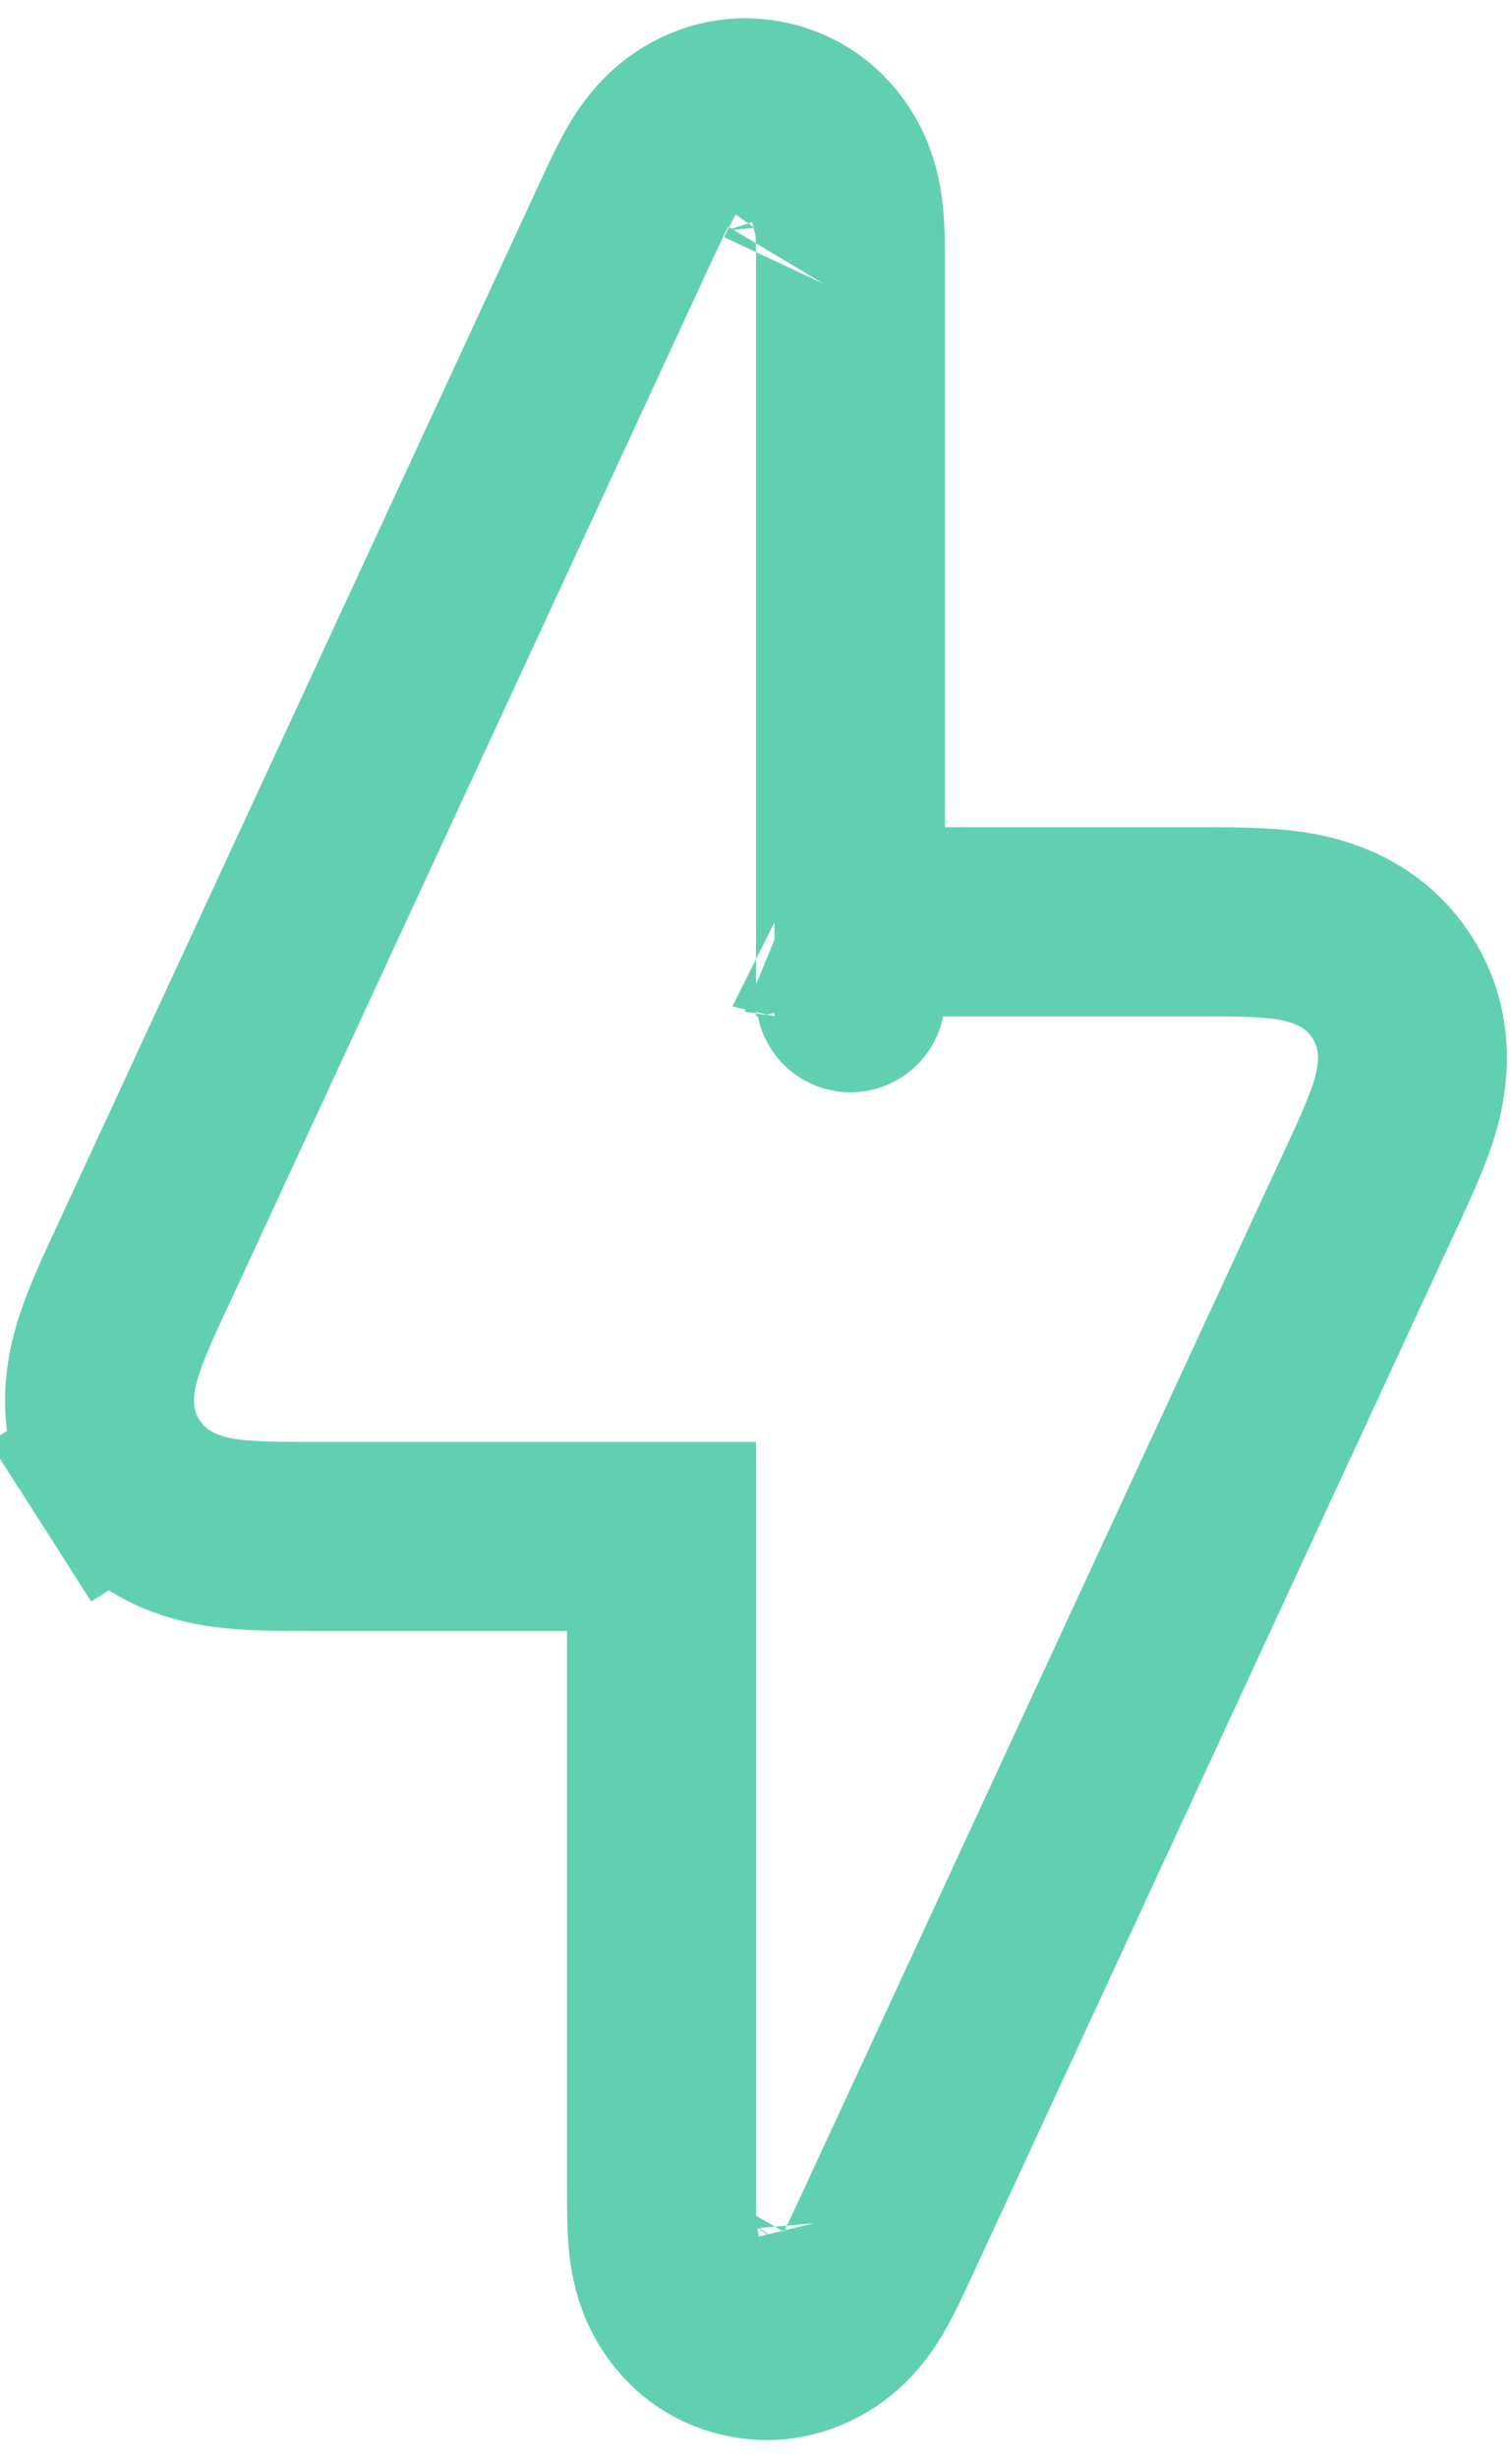 <svg width="32" height="52" viewBox="0 0 32 52" fill="none" xmlns="http://www.w3.org/2000/svg">
<path d="M14.794 46.314C14.784 46.329 14.786 46.326 14.797 46.309C14.796 46.311 14.794 46.313 14.794 46.314ZM18.013 47.023C18.013 47.022 18.013 47.02 18.012 47.017C18.015 47.037 18.015 47.041 18.013 47.023ZM17.206 5.686C17.215 5.671 17.215 5.674 17.203 5.691C17.204 5.689 17.206 5.687 17.206 5.686ZM13.987 4.977C13.987 4.978 13.987 4.981 13.988 4.983C13.985 4.963 13.985 4.959 13.987 4.977ZM2.537 31.115L4.222 30.038L2.537 31.115C3.149 32.072 4.111 32.331 4.715 32.421C5.254 32.501 5.914 32.5 6.523 32.5C6.559 32.5 6.595 32.5 6.63 32.5H14V46.23C14 46.255 14 46.281 14 46.307C14 46.682 14 47.113 14.036 47.451C14.054 47.623 14.099 47.962 14.257 48.317C14.435 48.716 14.878 49.367 15.766 49.562C16.654 49.758 17.329 49.353 17.659 49.066C17.951 48.811 18.134 48.521 18.223 48.373C18.398 48.081 18.579 47.69 18.736 47.35C18.747 47.327 18.758 47.303 18.769 47.28L29 25.18C29.015 25.148 29.03 25.116 29.045 25.084C29.301 24.531 29.579 23.932 29.733 23.41C29.905 22.823 30.075 21.842 29.463 20.885C28.852 19.928 27.889 19.669 27.285 19.579C26.746 19.499 26.086 19.5 25.477 19.5C25.441 19.5 25.405 19.5 25.37 19.5H18V5.77C18 5.745 18 5.719 18 5.693C18 5.318 18 4.887 17.964 4.549C17.946 4.377 17.901 4.037 17.743 3.683C17.565 3.284 17.122 2.633 16.234 2.438C15.346 2.242 14.671 2.647 14.341 2.934C14.049 3.189 13.866 3.479 13.777 3.627C13.602 3.919 13.421 4.31 13.264 4.65C13.253 4.674 13.242 4.697 13.231 4.72L3 26.82C2.985 26.852 2.97 26.884 2.955 26.916C2.699 27.469 2.421 28.068 2.268 28.59C2.095 29.177 1.925 30.158 2.537 31.115ZM13.999 30.895C13.999 30.895 13.999 30.895 13.999 30.895L13.999 30.895ZM16.391 19.499C16.391 19.499 16.392 19.499 16.395 19.5C16.395 19.5 16.395 19.5 16.395 19.5C16.393 19.499 16.392 19.499 16.391 19.499ZM18 21.105C18.001 21.11 18.001 21.11 18 21.105L18 21.105Z" stroke="#61D0B0" stroke-width="4"/>
</svg>
